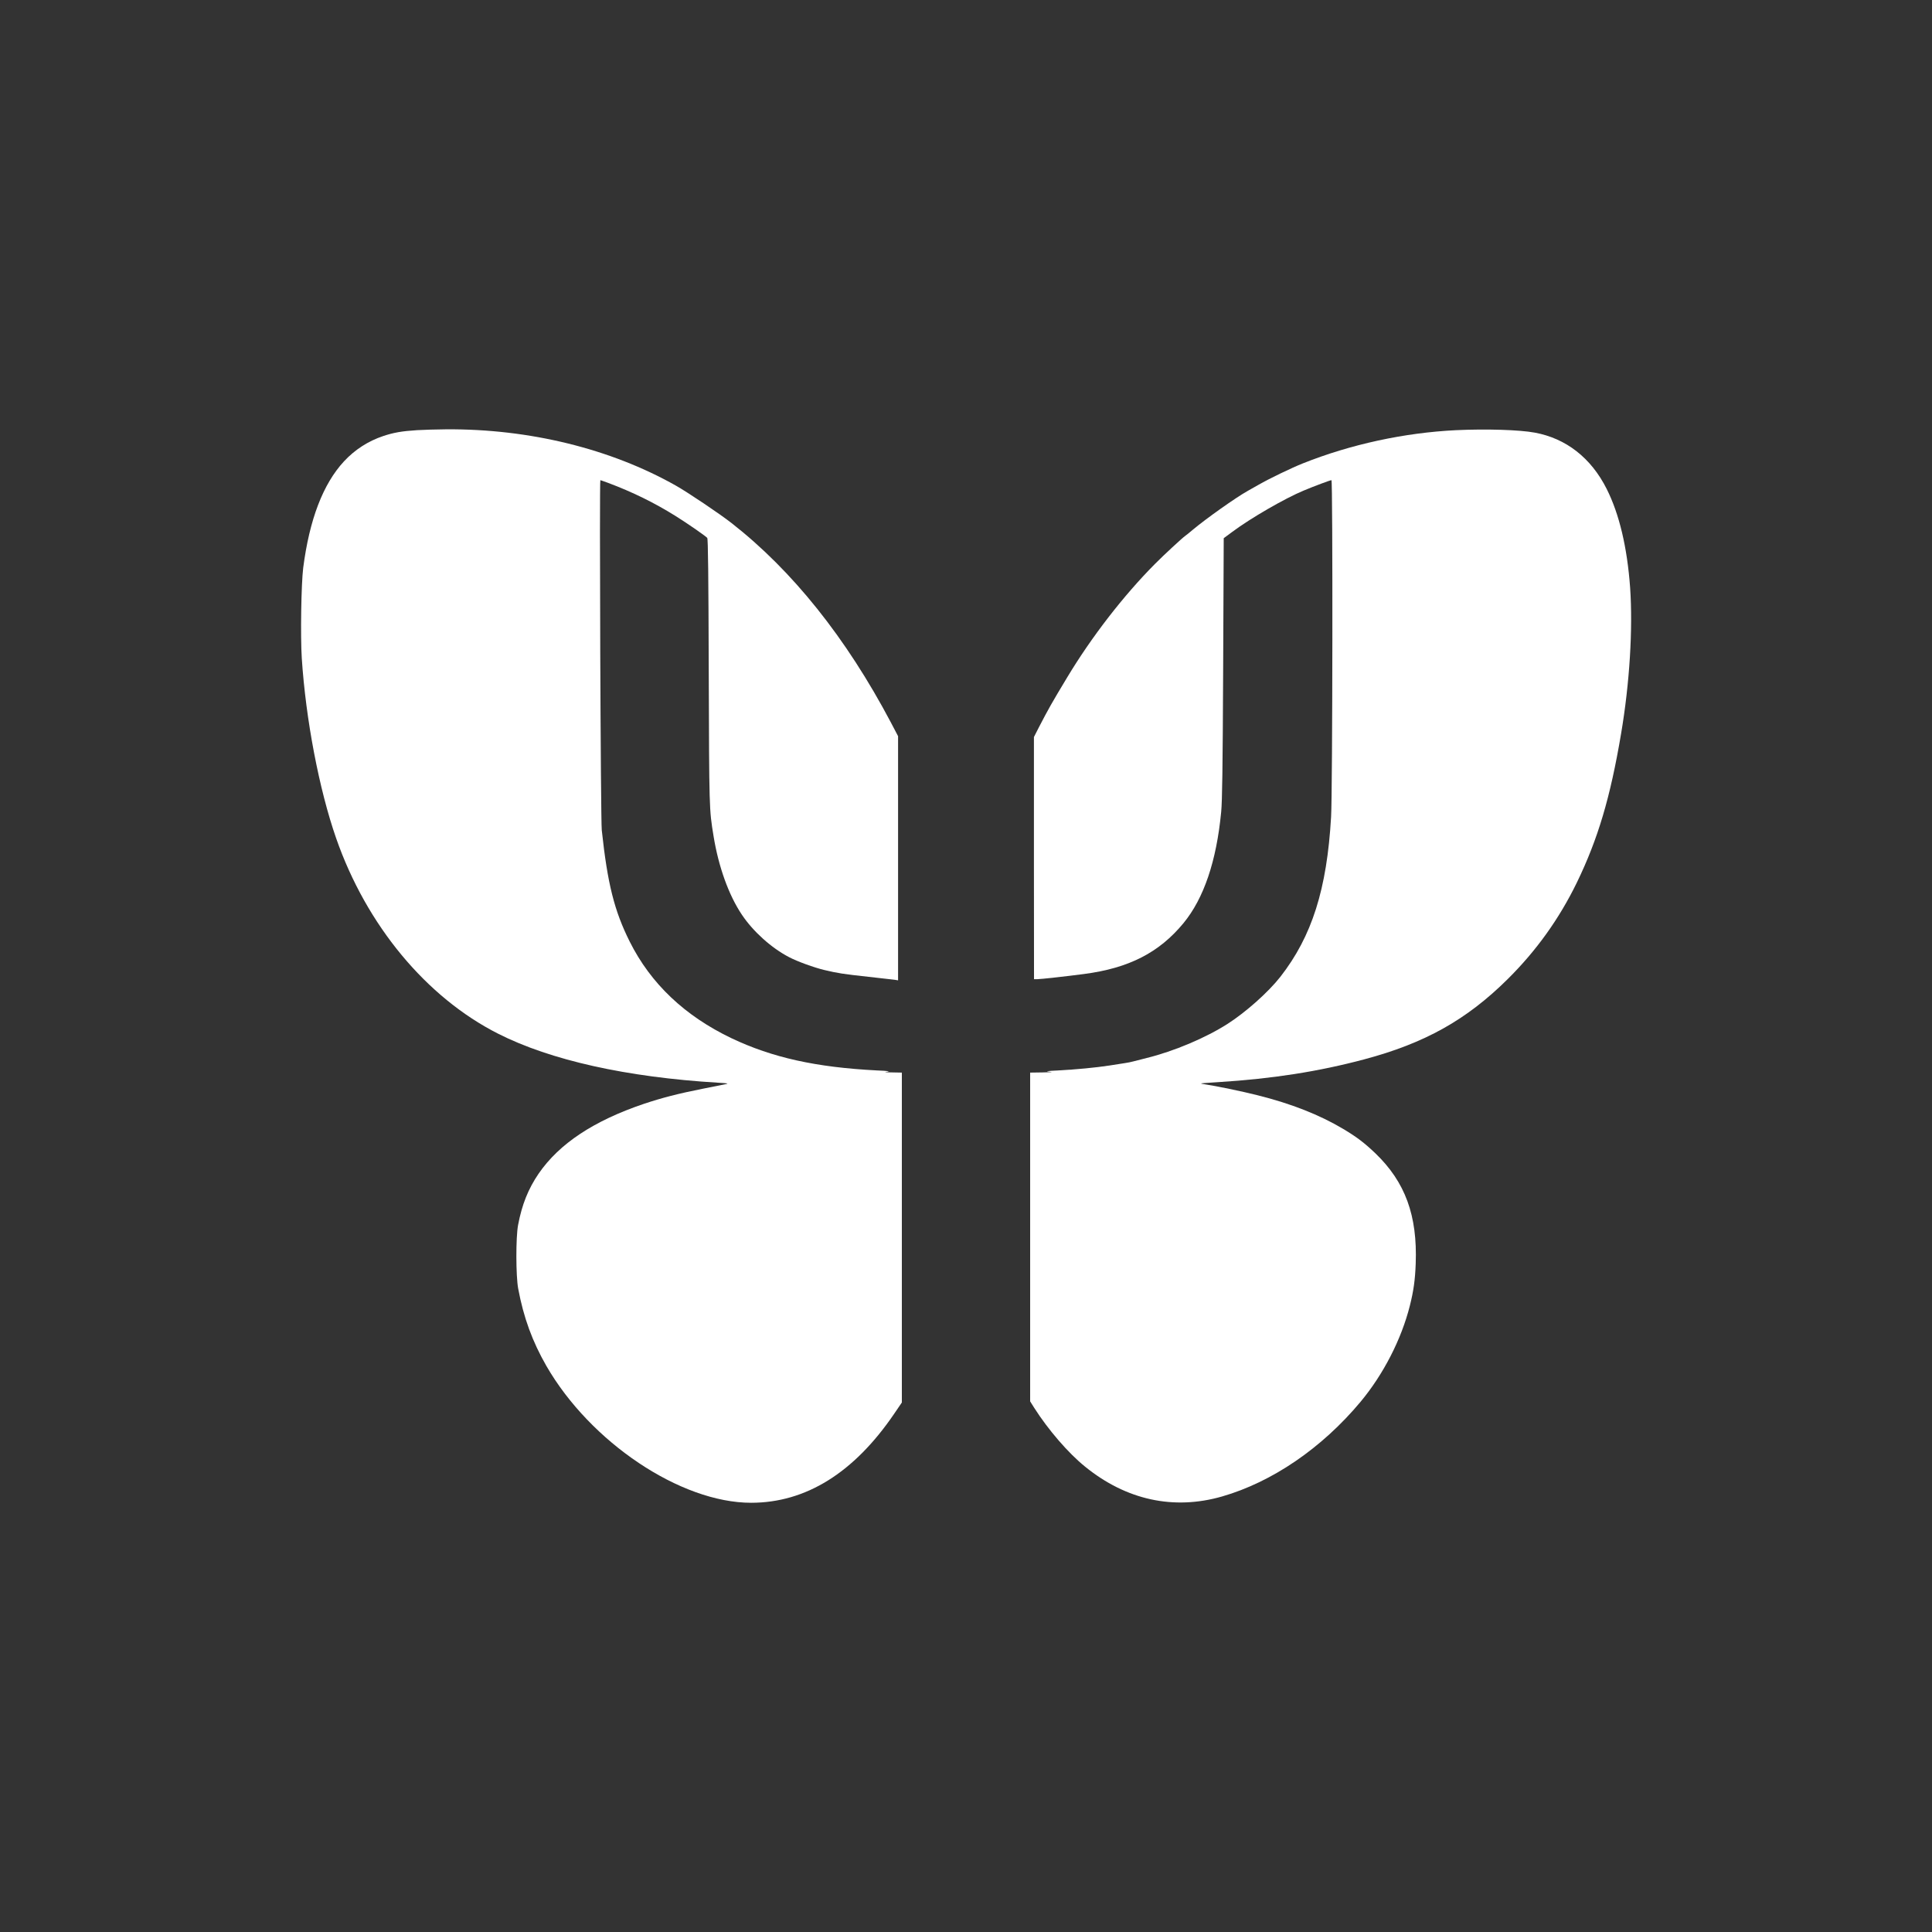 <?xml version="1.0" standalone="no"?>
<!DOCTYPE svg PUBLIC "-//W3C//DTD SVG 20010904//EN"
 "http://www.w3.org/TR/2001/REC-SVG-20010904/DTD/svg10.dtd">
<svg version="1.0" xmlns="http://www.w3.org/2000/svg"
 width="2048pt" height="2048pt" viewBox="0 0 2048 2048"
 preserveAspectRatio="xMidYMid meet">

<rect x="0" y="0" width="2048" height="2048" fill="#333333" stroke="none"/>

<g transform="translate(0,2048) scale(0.1,-0.1)"
fill="#000000" stroke="none">
<path fill="#ffffff" d="M4420 15920 c-160 -10 -249 -26 -357 -62 -159 -53 -301 -144 -417
-269 -222 -240 -366 -617 -432 -1129 -21 -170 -30 -724 -15 -957 42 -648 184
-1392 364 -1908 321 -922 955 -1687 1718 -2073 555 -281 1362 -461 2329 -519
102 -6 118 -8 85 -15 -22 -4 -132 -26 -245 -49 -258 -51 -432 -96 -624 -160
-532 -180 -898 -422 -1117 -741 -109 -160 -176 -326 -217 -543 -25 -131 -24
-541 1 -675 57 -306 150 -560 298 -818 467 -811 1424 -1452 2171 -1452 580 0
1090 317 1517 944 l81 119 0 1749 0 1748 -102 2 c-79 1 -91 3 -53 7 37 5 8 9
-110 14 -645 33 -1108 136 -1540 341 -496 237 -857 579 -1080 1025 -163 326
-235 613 -296 1181 -12 104 -26 3710 -15 3710 2 0 40 -13 83 -29 256 -96 487
-209 713 -350 124 -77 321 -214 337 -233 9 -10 13 -396 16 -1408 5 -1470 4
-1467 51 -1753 53 -326 161 -626 300 -833 119 -178 312 -352 500 -450 85 -45
266 -111 376 -137 140 -33 193 -42 470 -72 129 -14 252 -28 273 -31 l37 -6 0
1294 0 1294 -76 145 c-474 897 -1043 1609 -1689 2114 -122 96 -466 327 -590
397 -694 392 -1555 603 -2435 597 -107 -1 -247 -5 -310 -9z"/>
<path fill="#ffffff" d="M15435 15920 c-550 -27 -1117 -150 -1624 -352 -125 -50 -351 -159
-470 -227 -35 -20 -86 -49 -115 -65 -124 -69 -443 -295 -581 -411 -33 -28 -70
-58 -83 -67 -30 -21 -225 -201 -319 -296 -334 -336 -673 -775 -930 -1202 -163
-270 -202 -340 -300 -529 l-53 -104 0 -1284 1 -1283 32 0 c36 0 316 31 497 55
477 62 798 227 1056 540 215 262 349 656 399 1178 11 116 16 442 21 1525 l6
1377 92 68 c196 146 556 354 756 437 112 47 281 110 294 110 15 0 12 -3305 -4
-3570 -44 -766 -203 -1266 -538 -1695 -127 -162 -364 -373 -557 -497 -234
-150 -571 -292 -859 -363 -56 -14 -119 -30 -141 -36 -22 -6 -64 -15 -95 -19
-30 -5 -102 -16 -160 -25 -143 -22 -354 -42 -540 -52 -126 -6 -144 -9 -95 -14
44 -4 24 -6 -72 -7 l-133 -2 0 -1742 0 -1743 44 -70 c148 -232 359 -477 537
-621 436 -355 940 -465 1454 -317 531 153 1058 513 1467 1003 243 292 433 662
523 1019 39 154 56 275 62 446 19 511 -111 865 -428 1170 -113 108 -198 173
-339 257 -251 150 -553 269 -910 358 -152 39 -458 102 -553 115 -27 4 -47 8
-45 10 1 2 84 8 183 14 576 36 1060 112 1545 241 642 171 1085 418 1521 850
304 301 547 640 734 1024 224 462 355 902 469 1578 91 537 126 1112 96 1548
-31 428 -115 782 -249 1048 -165 328 -430 535 -762 596 -161 30 -515 41 -834
26z"/>
</g>
</svg>
